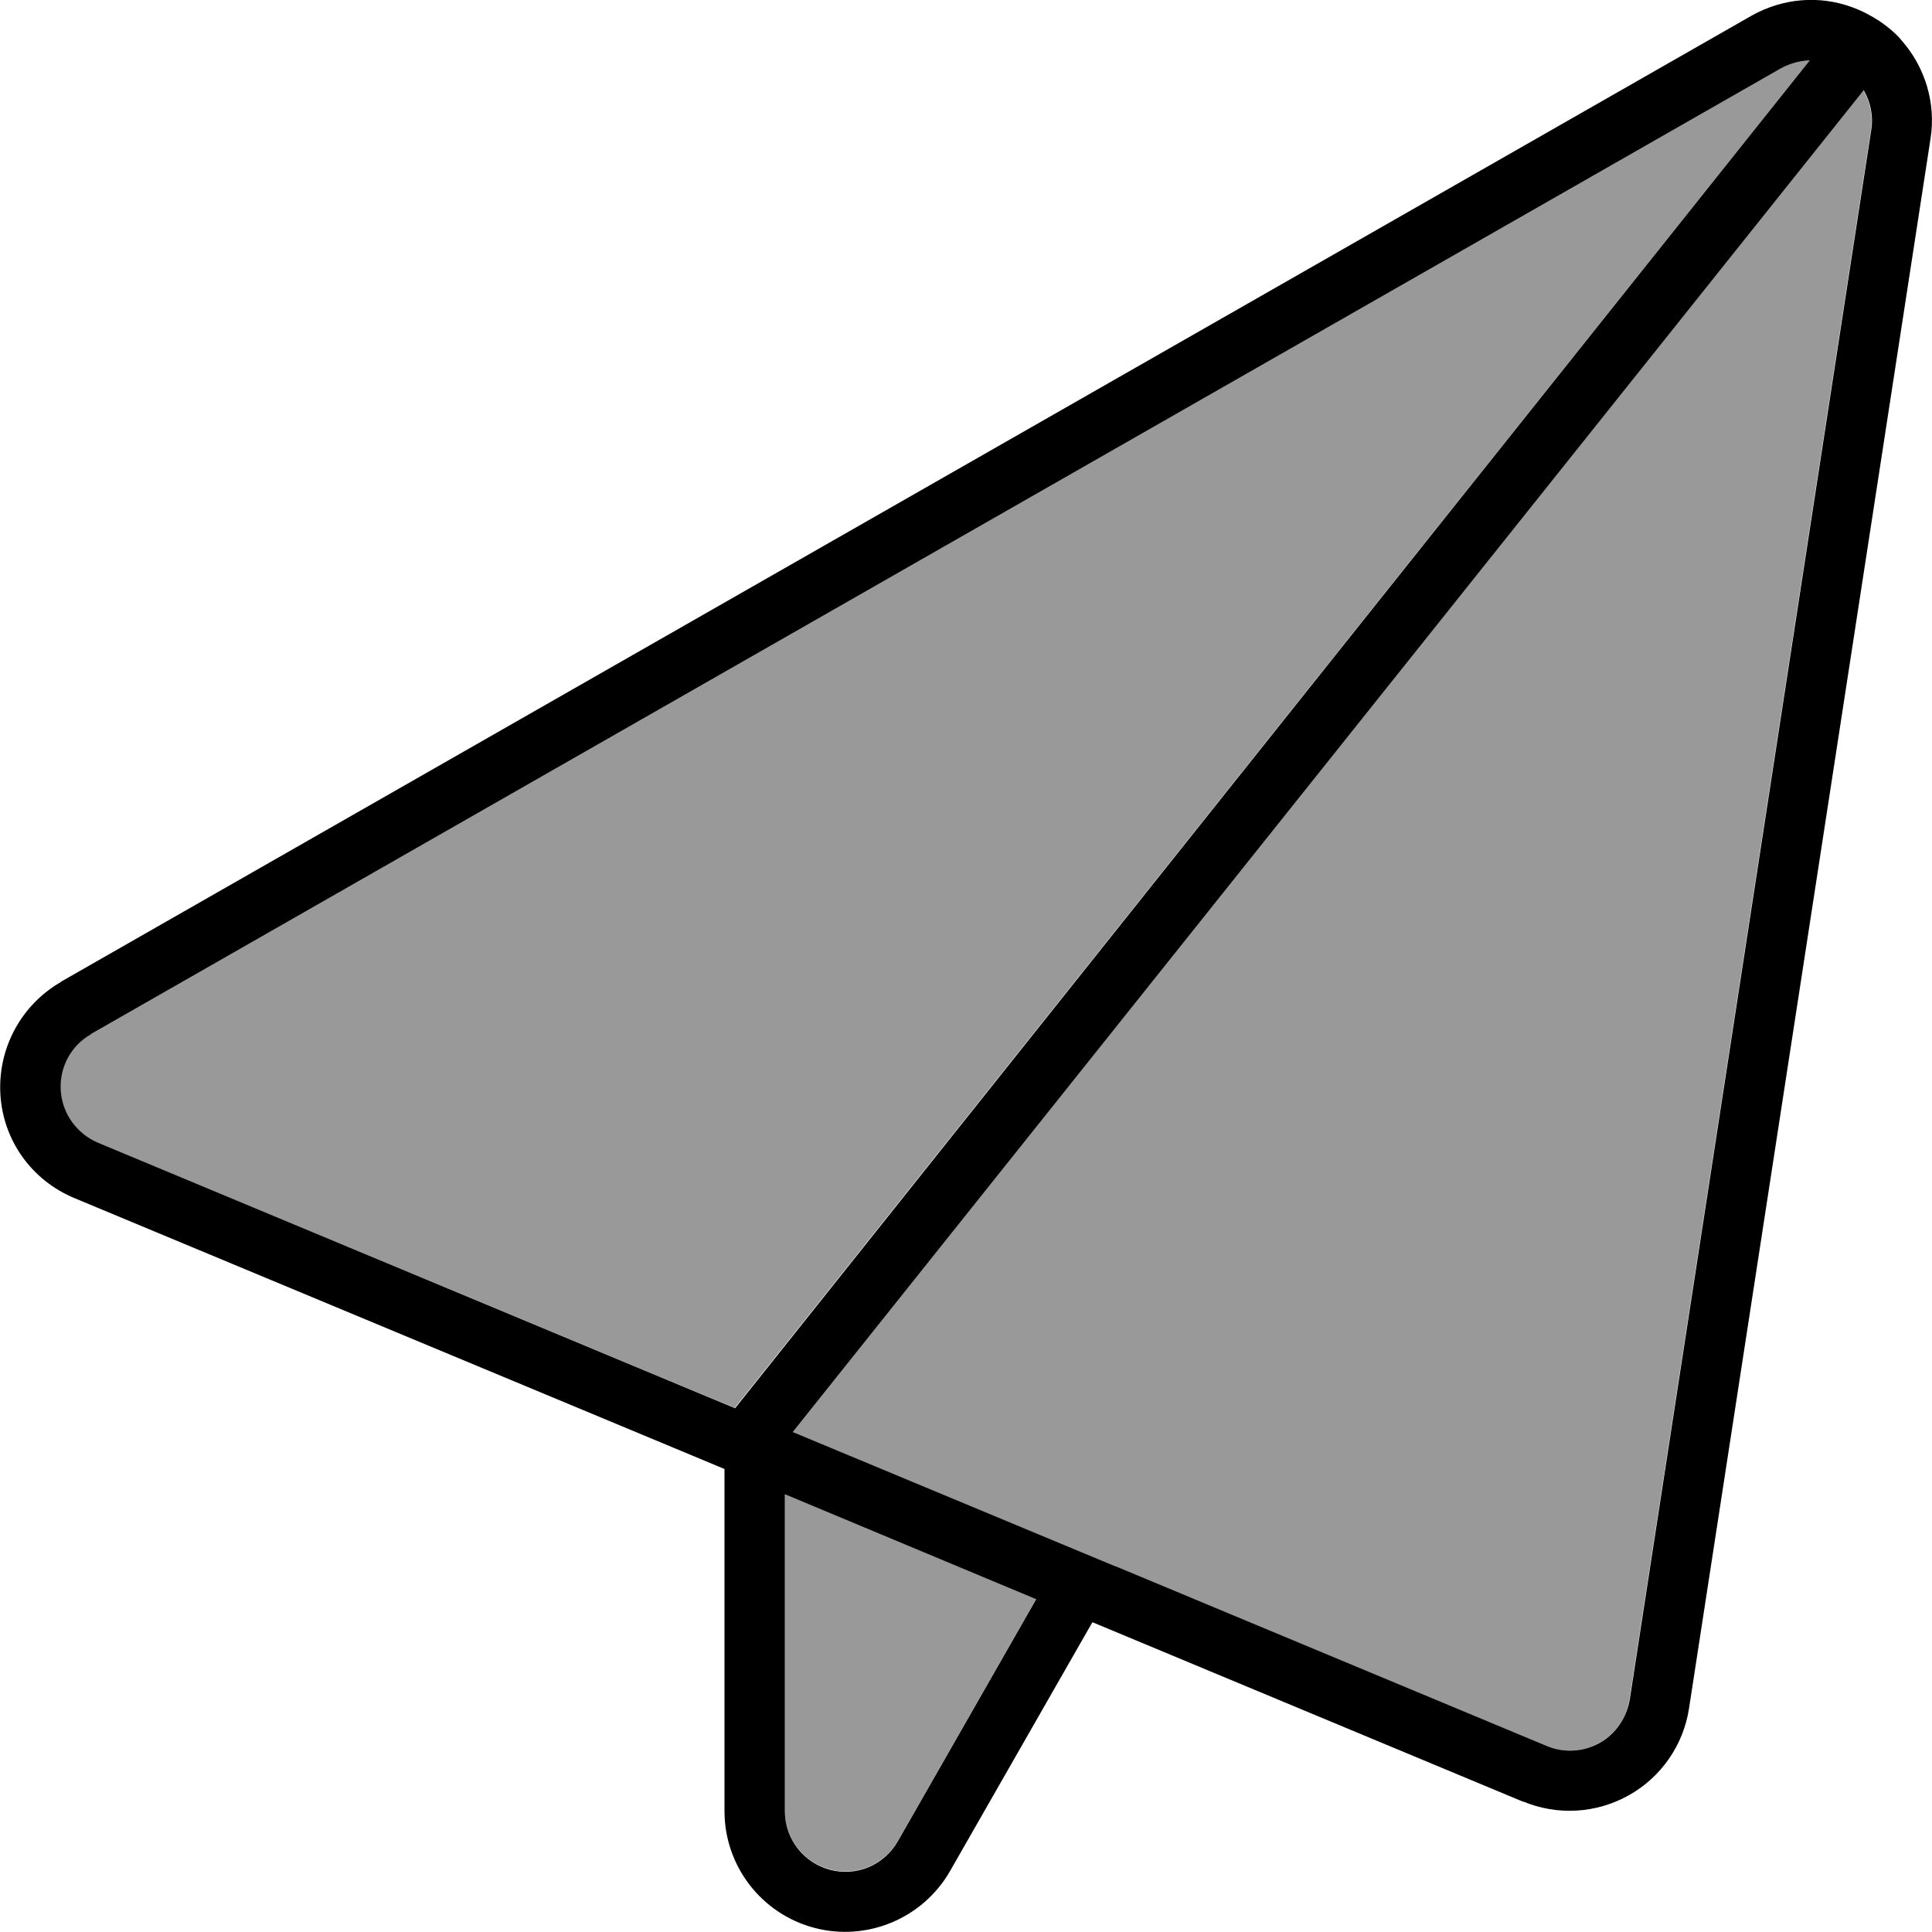 <svg xmlns="http://www.w3.org/2000/svg" viewBox="0 0 512 512"><!--! Font Awesome Pro 6.7.2 by @fontawesome - https://fontawesome.com License - https://fontawesome.com/license (Commercial License) Copyright 2024 Fonticons, Inc. --><defs><style>.fa-secondary{opacity:.4}</style></defs><path class="fa-secondary" d="M16 289c-.4-6.1 2.7-11.9 8-14.9l448-256c2.4-1.3 4.9-2 7.6-2.1L194.7 373.1 25.8 302.8c-5.6-2.3-9.4-7.7-9.8-13.8zM208 396l66.6 27.7-36.7 64.2c-3.6 6.3-11 9.4-18 7.5s-11.9-8.2-11.9-15.5l0-84zm2.1-16.5L493.8 23.9c1.8 3.1 2.6 6.8 2 10.5l-64 416c-.7 4.9-3.7 9.1-8 11.5s-9.4 2.7-14 .8c-38.1-15.9-76.1-31.7-114.3-47.6l-85.5-35.6z"/><path class="fa-primary" d="M403.7 477.5L289.5 429.9l-37.7 65.9c-7.2 12.6-22 18.8-36 15.1s-23.8-16.4-23.8-30.9l0-90.7L19.7 317.5C8.4 312.8 .8 302.2 .1 290s5.5-23.7 16.1-29.8l7.9 13.9c-5.3 3-8.4 8.8-8 14.9s4.2 11.4 9.8 13.8l168.9 70.4L479.6 16c-2.6 .1-5.2 .8-7.6 2.1l-448 256-7.9-13.9 448-256c8.3-4.7 18-5.5 26.7-2.3c2.5 .9 5 2.2 7.3 3.7c1.3 .9 2.5 1.8 3.6 2.8c.9 .8 1.7 1.6 2.4 2.5c6.1 7 9 16.5 7.5 25.9l-64 416c-1.5 9.7-7.4 18.2-16 23s-18.9 5.4-28 1.6zm-193.6-98l85.5 35.6c0 0 0 0 .1 0l114.2 47.6c4.5 1.9 9.7 1.6 14-.8s7.2-6.7 8-11.5l64-416c.6-3.7-.2-7.4-2-10.5L210.1 379.5zM208 396l0 84c0 7.3 4.9 13.6 11.9 15.5s14.4-1.2 18-7.5l36.7-64.2L208 396z"/></svg>
